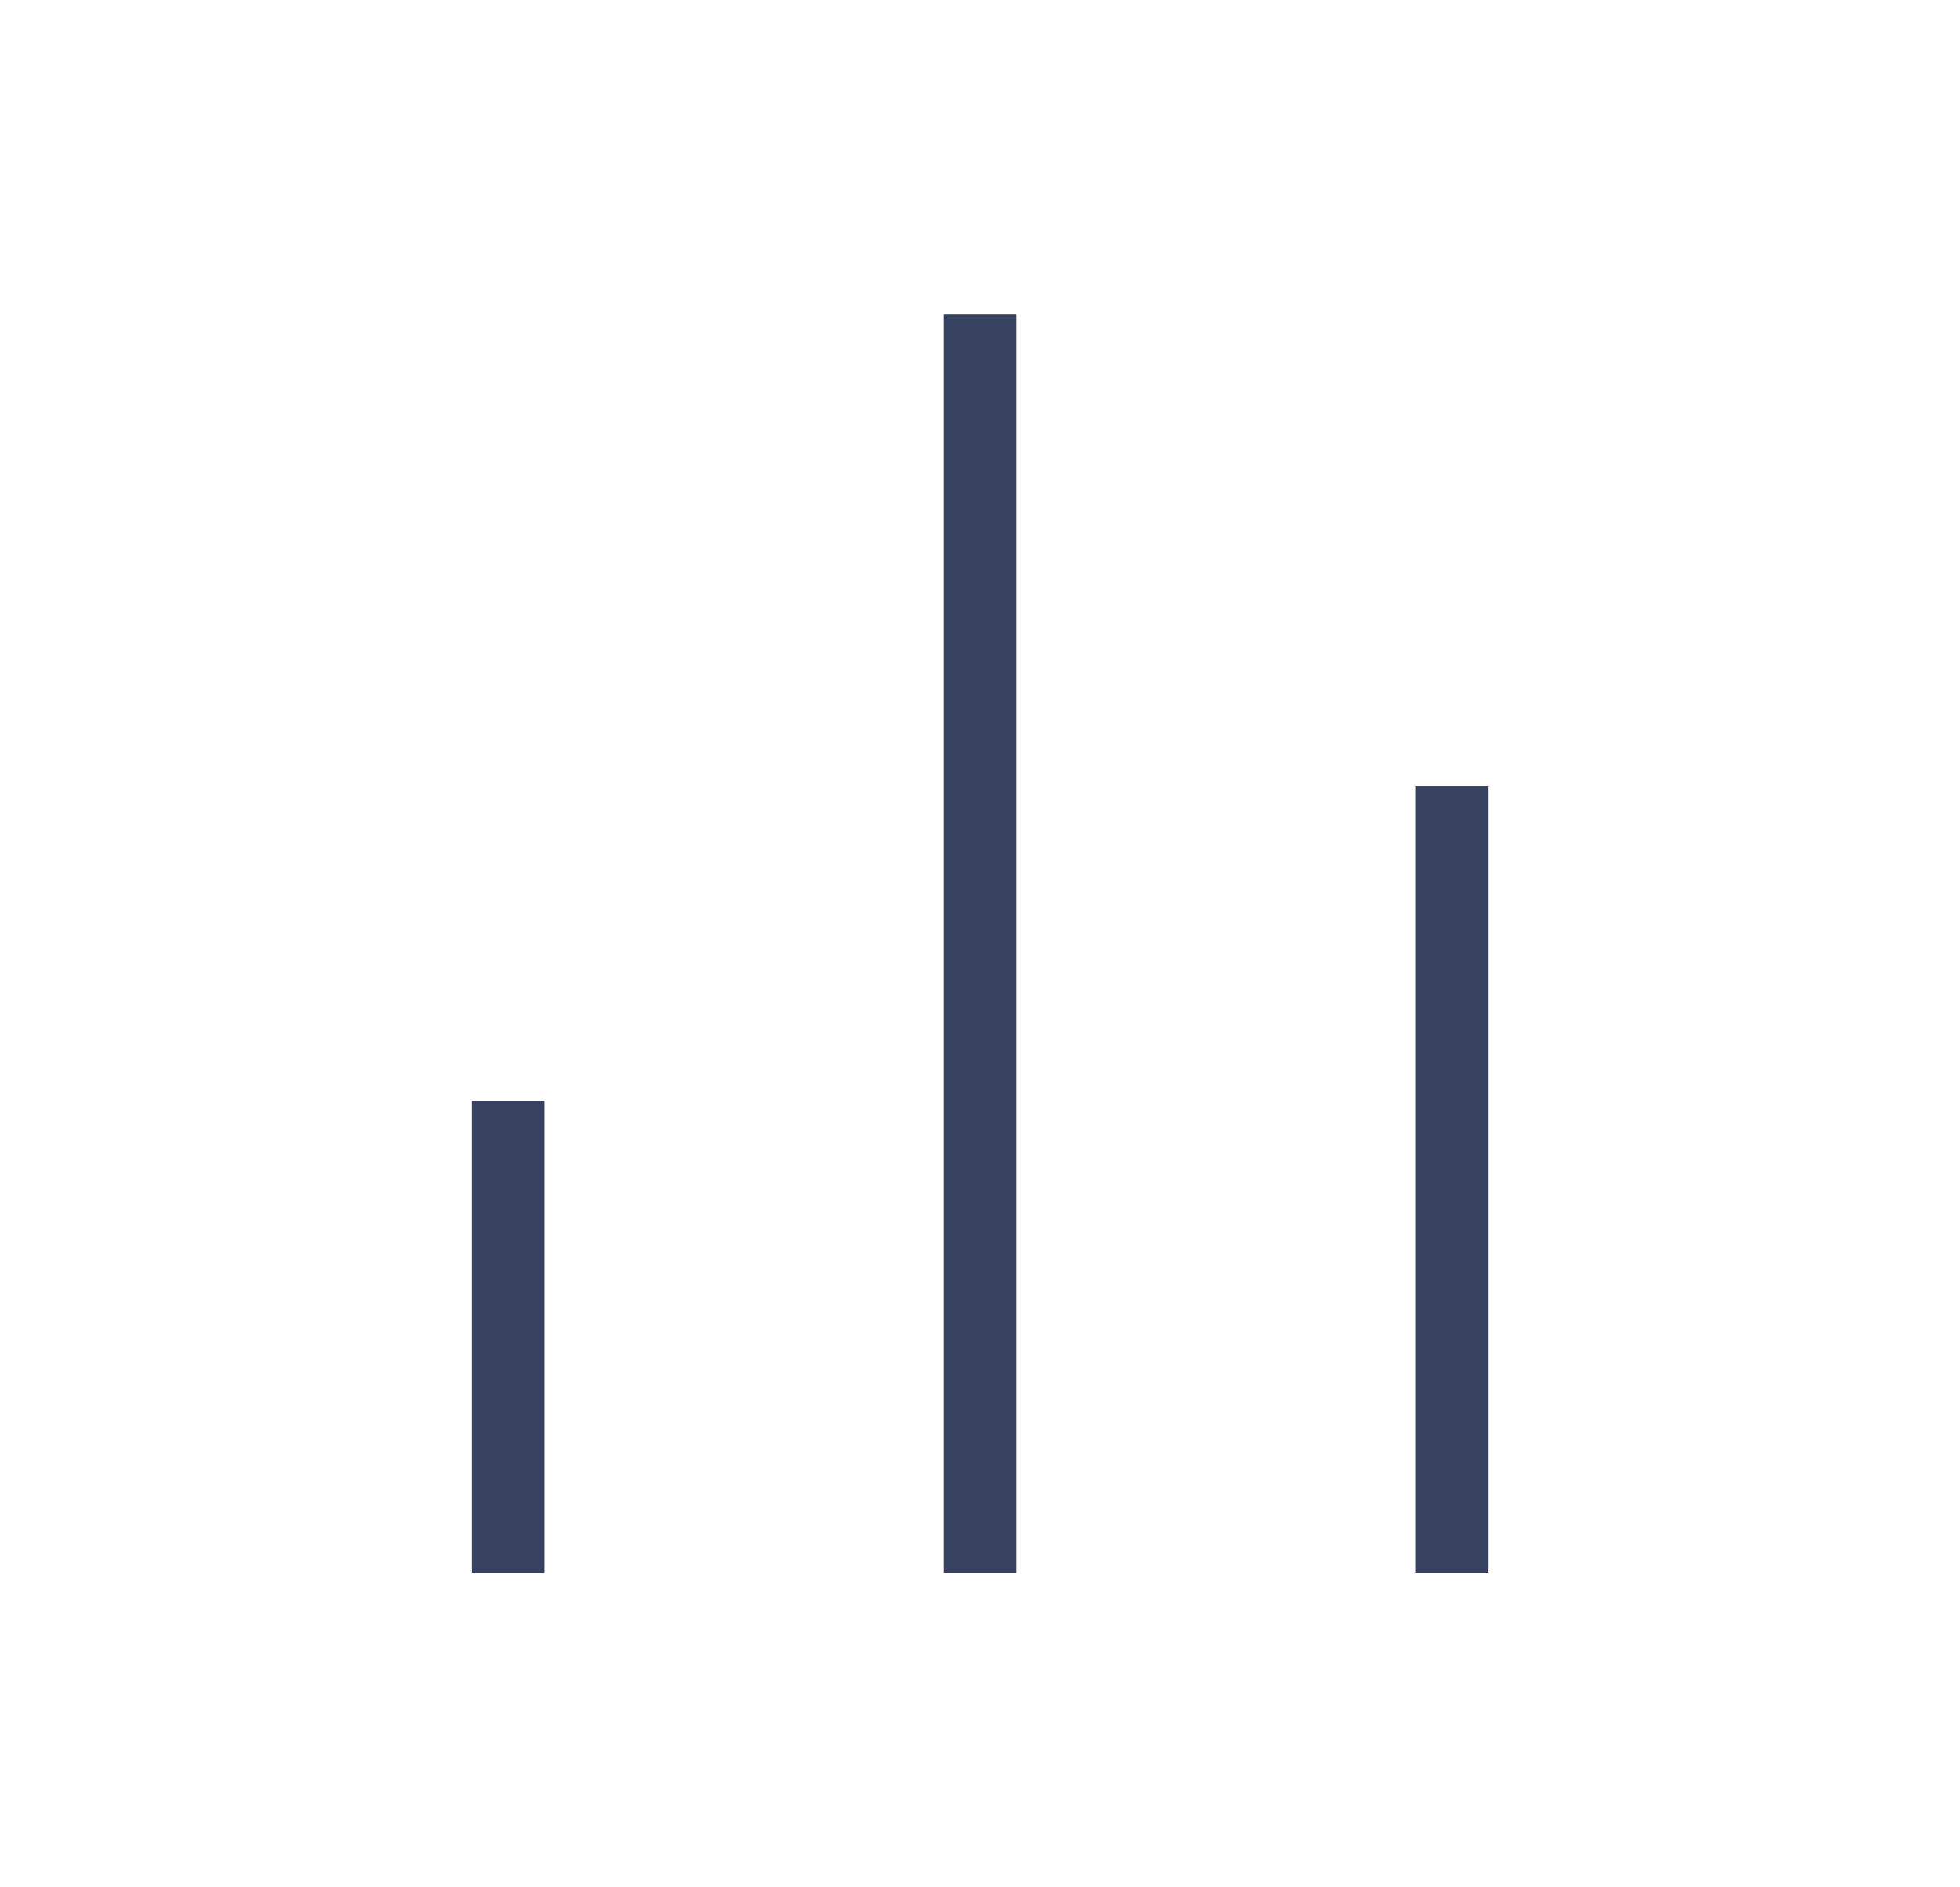 <svg width="27" height="26" viewBox="0 0 27 26" fill="none" xmlns="http://www.w3.org/2000/svg">
<path d="M20 21.667V10.833M13.5 21.667V4.333M7 21.667V15.167" stroke="#374160" strokeWidth="2" strokeLinecap="round" strokeLinejoin="round"/>
</svg>
